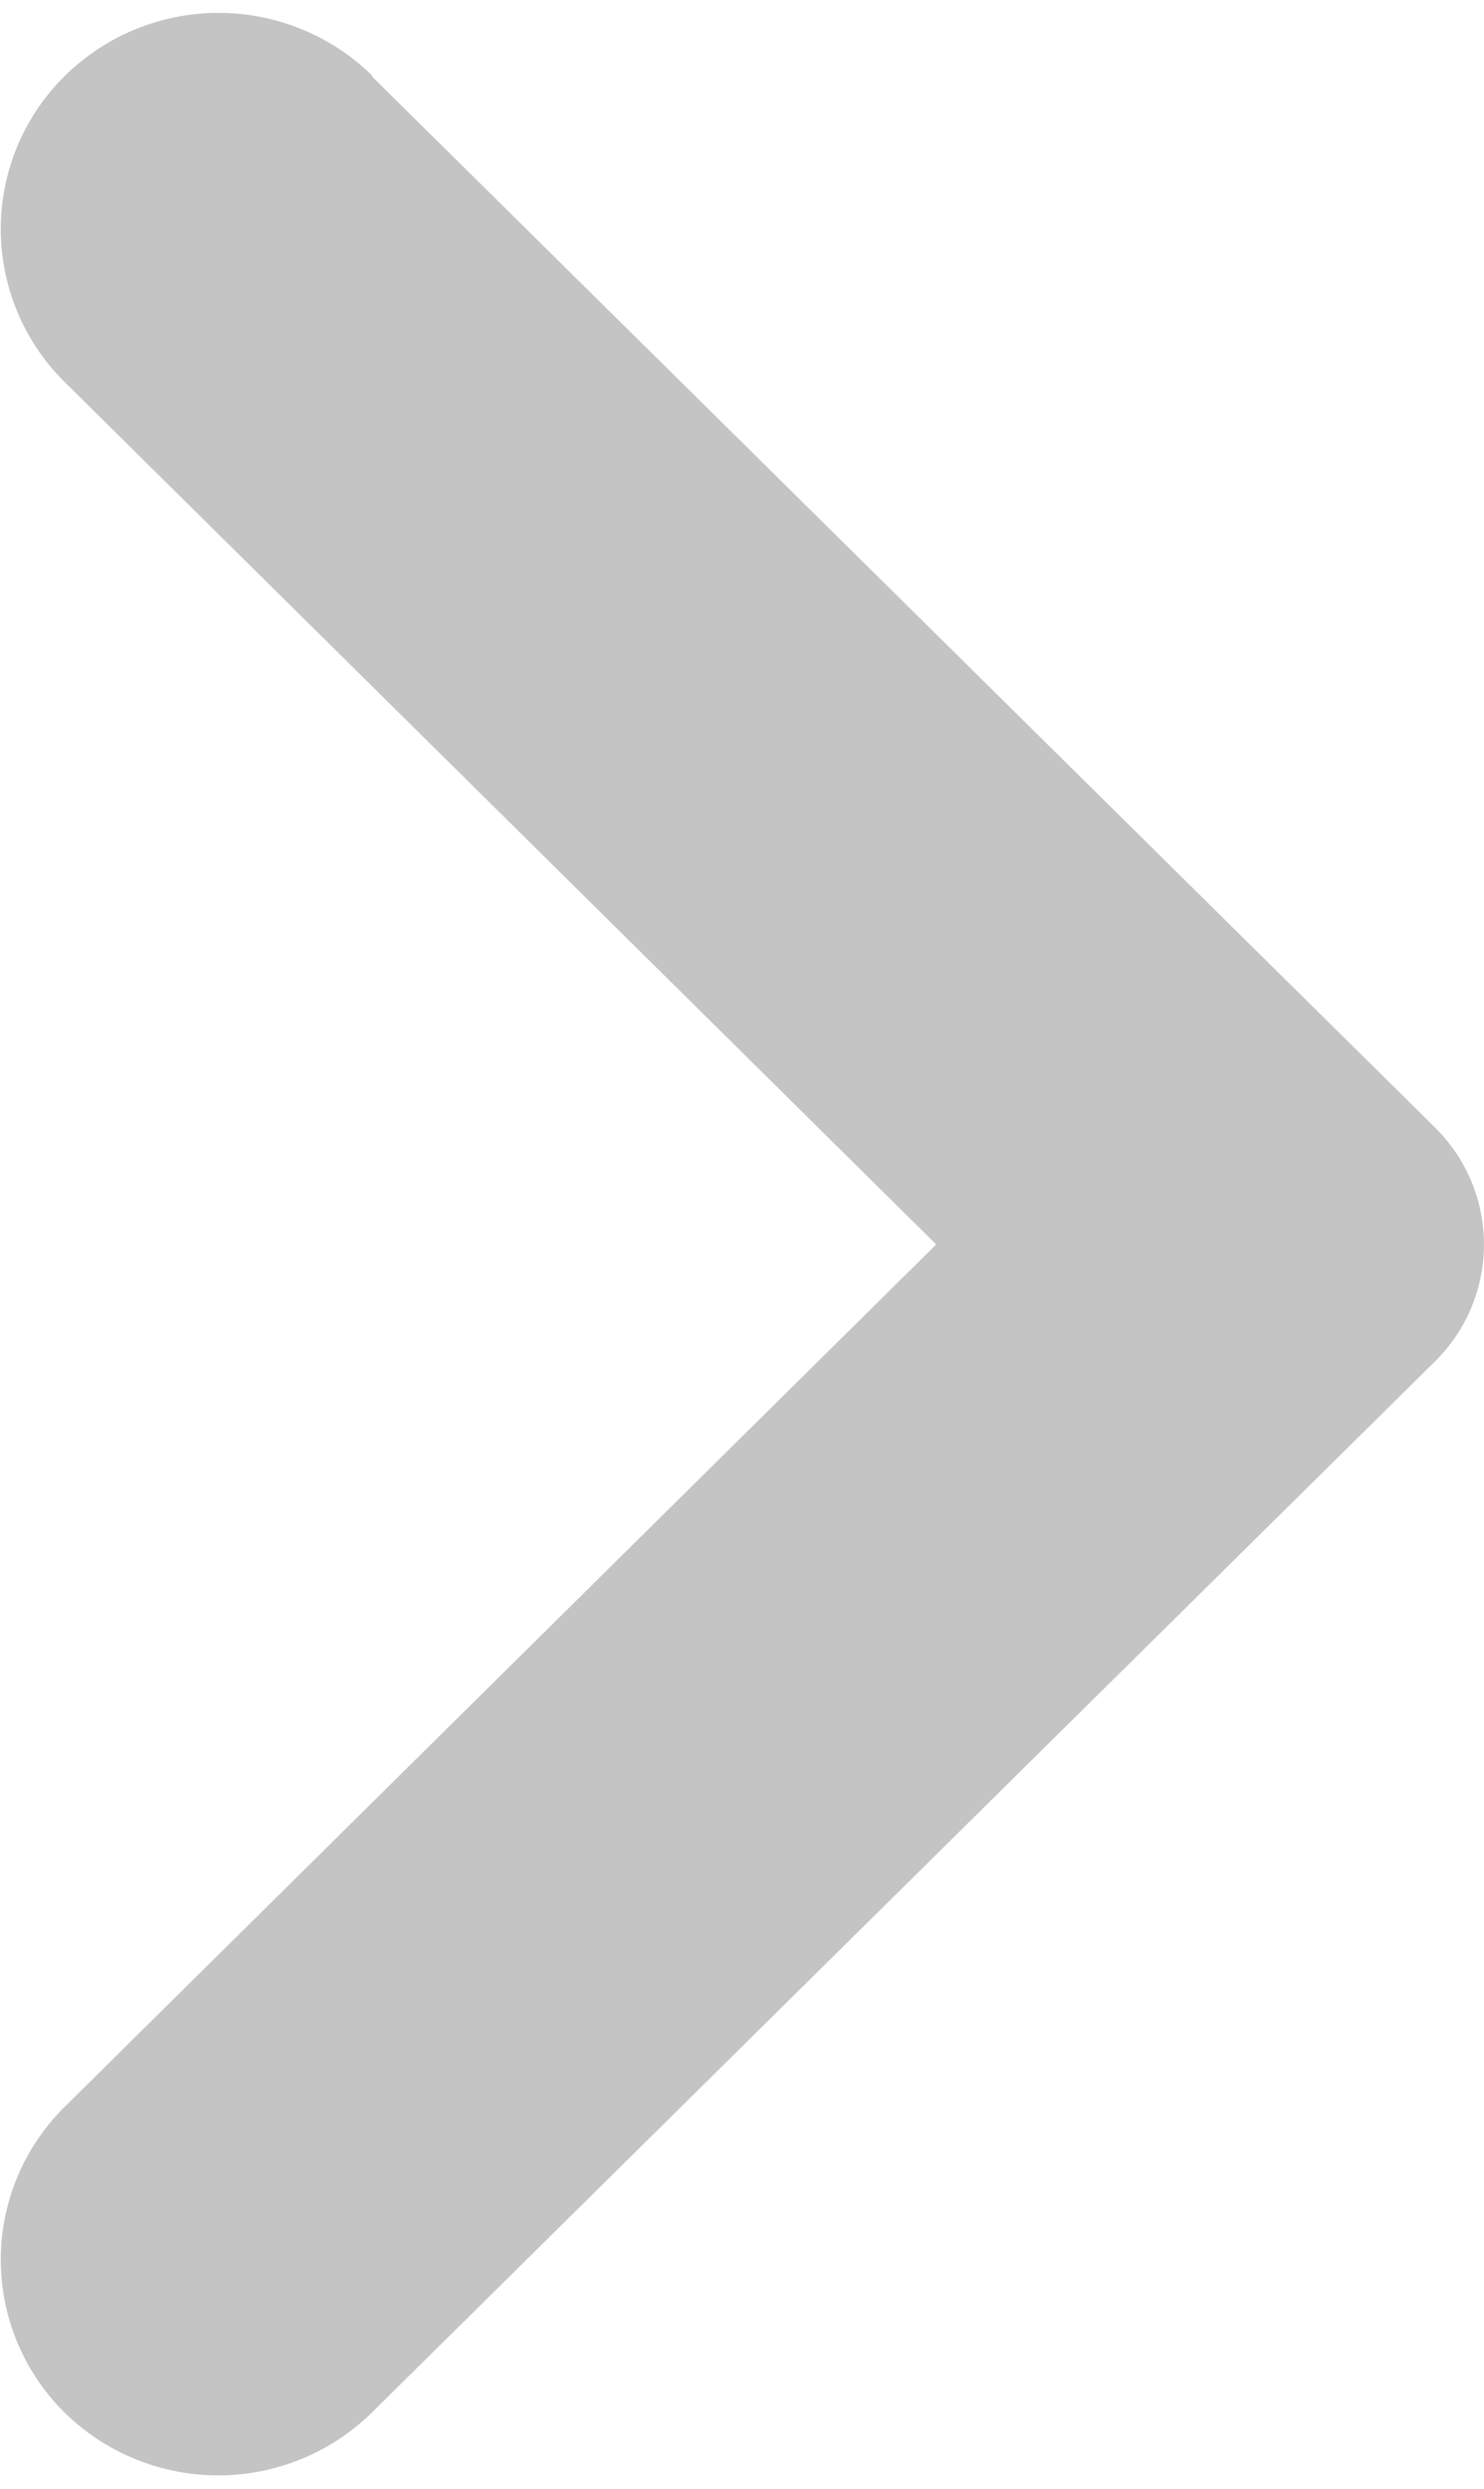 <svg xmlns="http://www.w3.org/2000/svg" width="7.137" height="11.964" viewBox="0 0 7.137 11.964">
  <path id="icon_arrow" d="M5.275,11.107.162,6.054a.539.539,0,0,1,0-.77L5.275.231A.805.805,0,0,1,6.4.231a.783.783,0,0,1,0,1.115L2.029,5.669,6.4,9.992a.784.784,0,0,1,0,1.116.805.805,0,0,1-1.129,0" transform="translate(6.887 11.651) rotate(180)" fill="#C4C4C4" stroke="#C4C4C4" stroke-width="0.5"/>
</svg>
